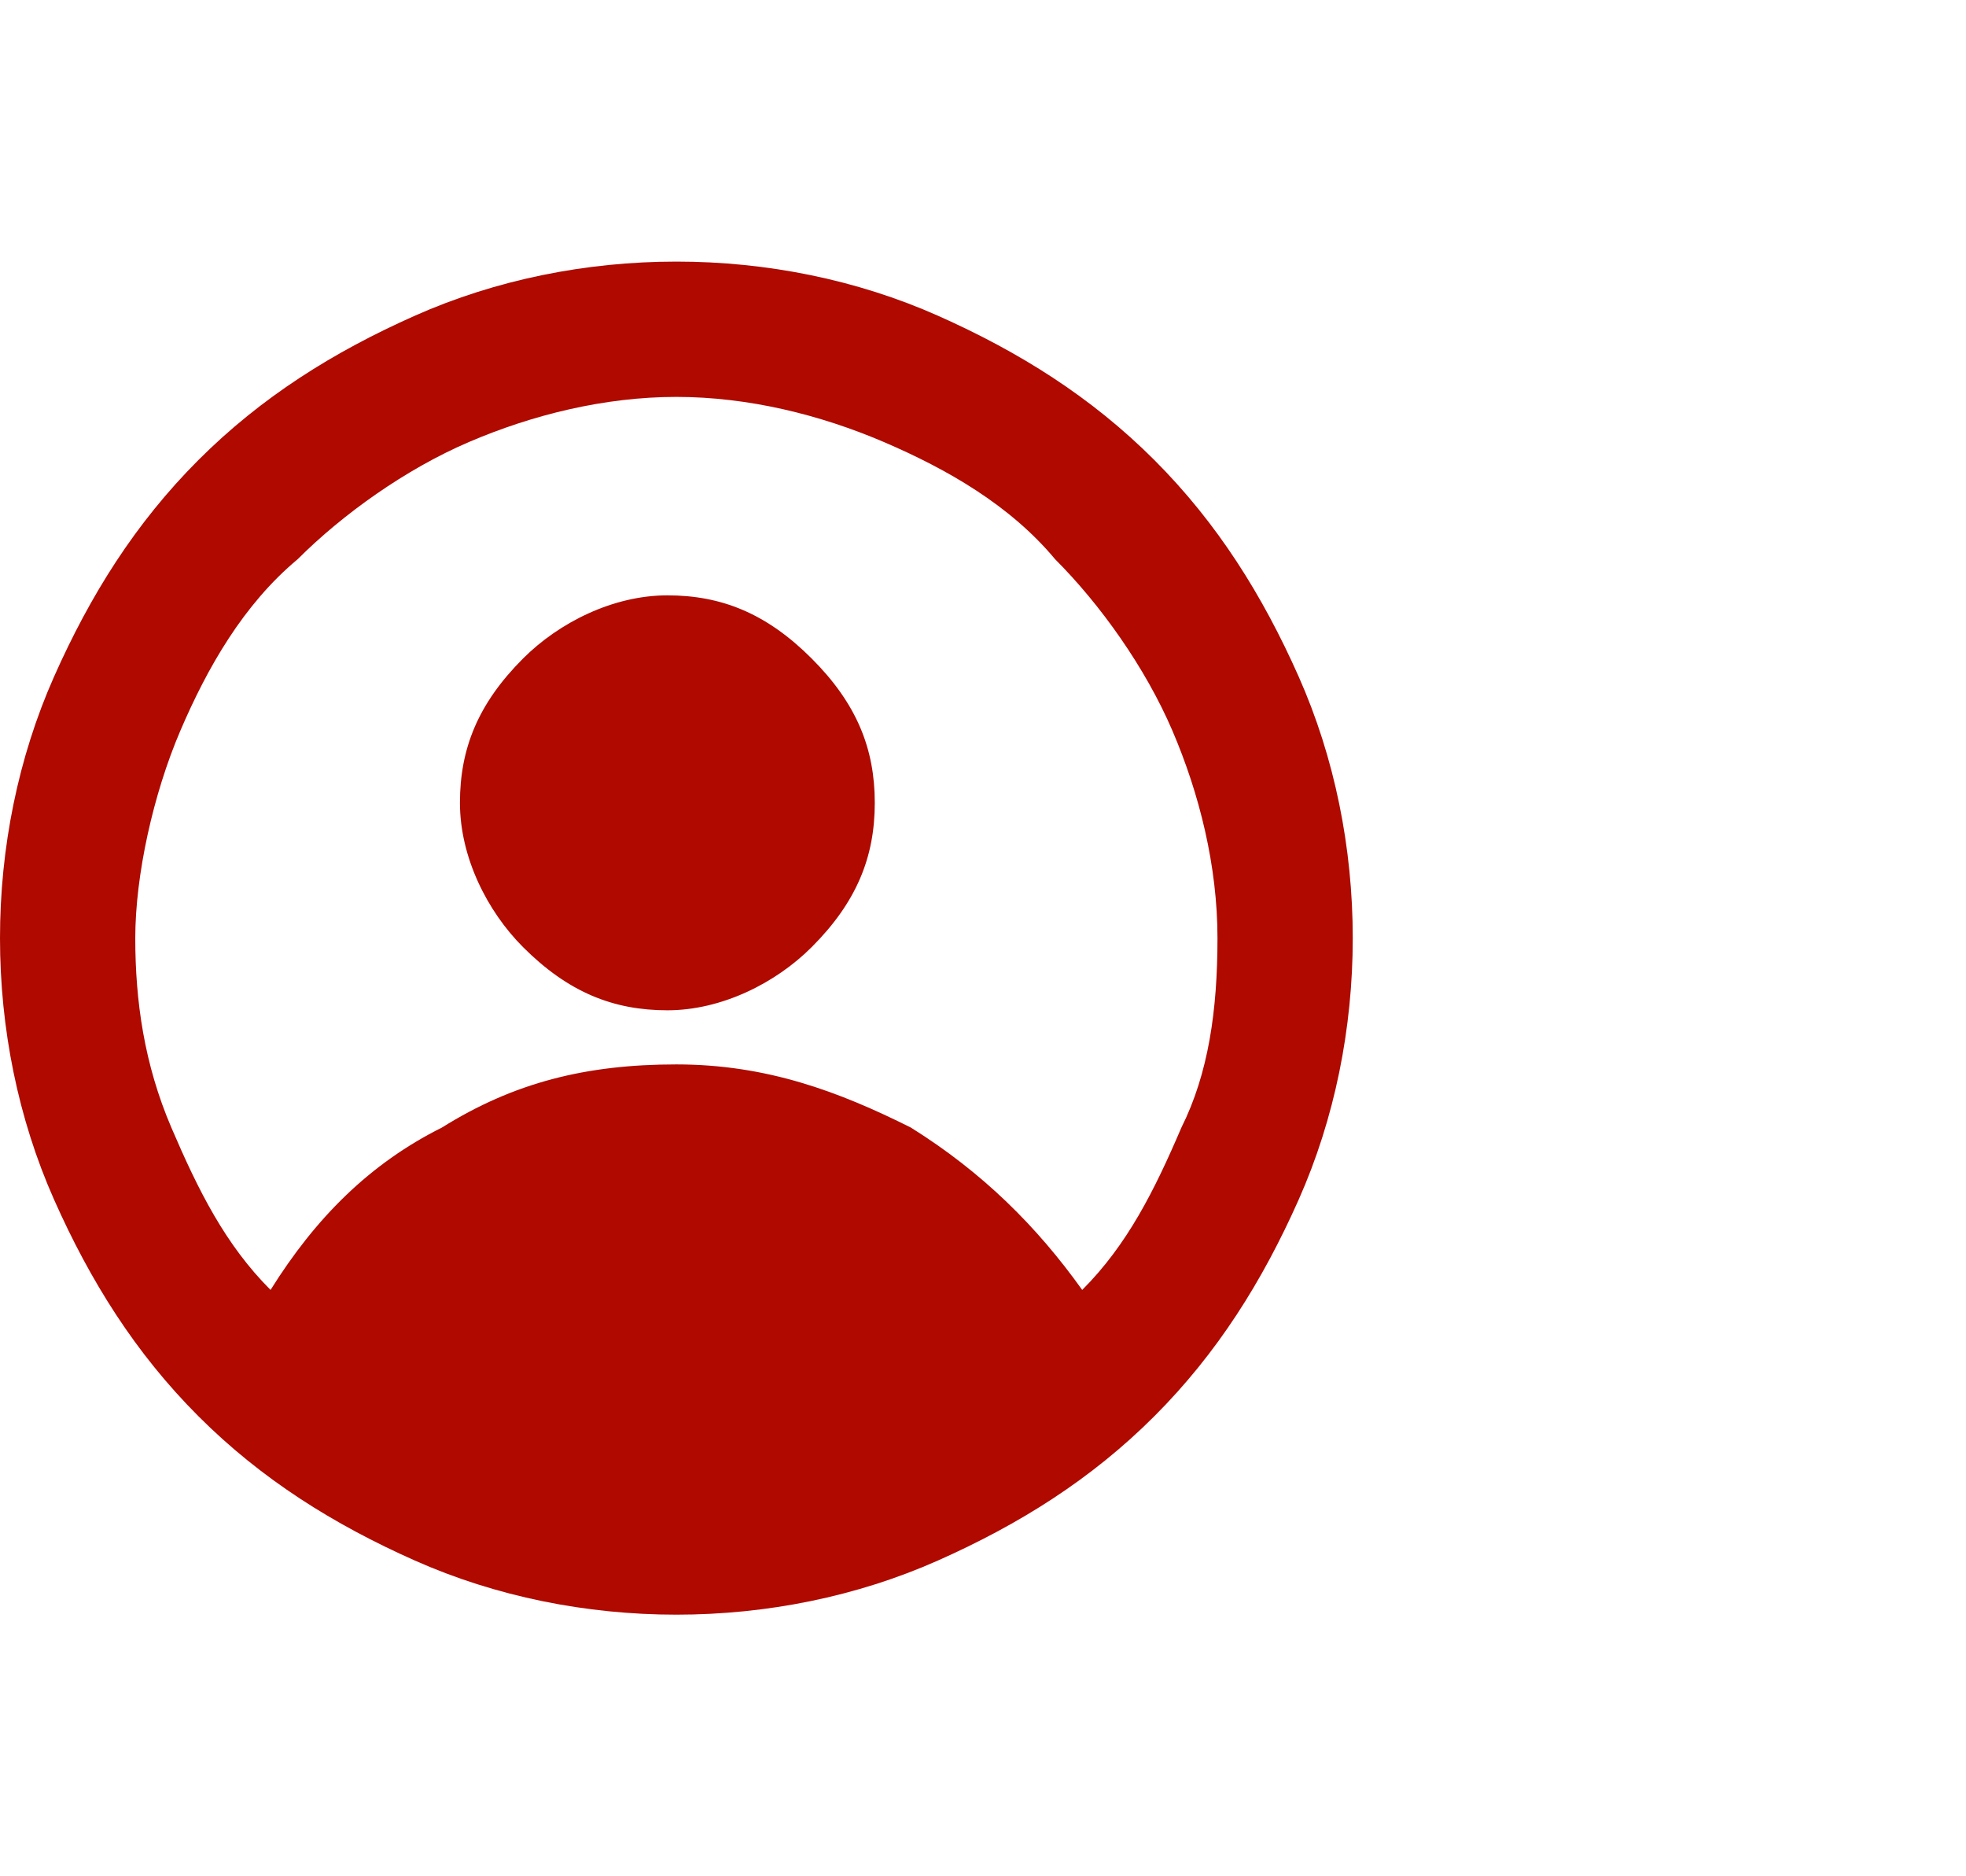 <?xml version="1.0" encoding="UTF-8"?>
<svg id="Ebene_1" xmlns="http://www.w3.org/2000/svg" xmlns:xlink="http://www.w3.org/1999/xlink" version="1.1" viewBox="0 0 21.8 20.8">
  <!-- Generator: Adobe Illustrator 29.2.1, SVG Export Plug-In . SVG Version: 2.1.0 Build 116)  -->
  <path d="M9.7,8.9c0,.6-.2,1.1-.7,1.6-.4.4-1,.7-1.6.7s-1.1-.2-1.6-.7c-.4-.4-.7-1-.7-1.6s.2-1.1.7-1.6c.4-.4,1-.7,1.6-.7s1.1.2,1.6.7.7,1,.7,1.6ZM12,14.3c-.5-.7-1.1-1.3-1.9-1.8-.8-.4-1.6-.7-2.6-.7s-1.8.2-2.6.7c-.8.4-1.4,1-1.9,1.8-.5-.5-.8-1.1-1.1-1.8-.3-.7-.4-1.4-.4-2.1s.2-1.6.5-2.3c.3-.7.7-1.4,1.3-1.9.5-.5,1.2-1,1.9-1.3.7-.3,1.5-.5,2.3-.5s1.6.2,2.3.5c.7.3,1.4.7,1.9,1.3.5.5,1,1.2,1.3,1.9.3.7.5,1.5.5,2.3s-.1,1.5-.4,2.1c-.3.7-.6,1.3-1.1,1.8ZM7.5,2.9c-1,0-2,.2-2.9.6-.9.4-1.7.9-2.4,1.6-.7.7-1.2,1.5-1.6,2.4C.2,8.4,0,9.4,0,10.4s.2,2,.6,2.9c.4.9.9,1.7,1.6,2.4.7.7,1.5,1.2,2.4,1.6.9.4,1.9.6,2.9.6s2-.2,2.9-.6c.9-.4,1.7-.9,2.4-1.6.7-.7,1.2-1.5,1.6-2.4.4-.9.6-1.9.6-2.9s-.2-2-.6-2.9c-.4-.9-.9-1.7-1.6-2.4-.7-.7-1.5-1.2-2.4-1.6-.9-.4-1.9-.6-2.9-.6Z" fill="#af0900"/>
</svg>